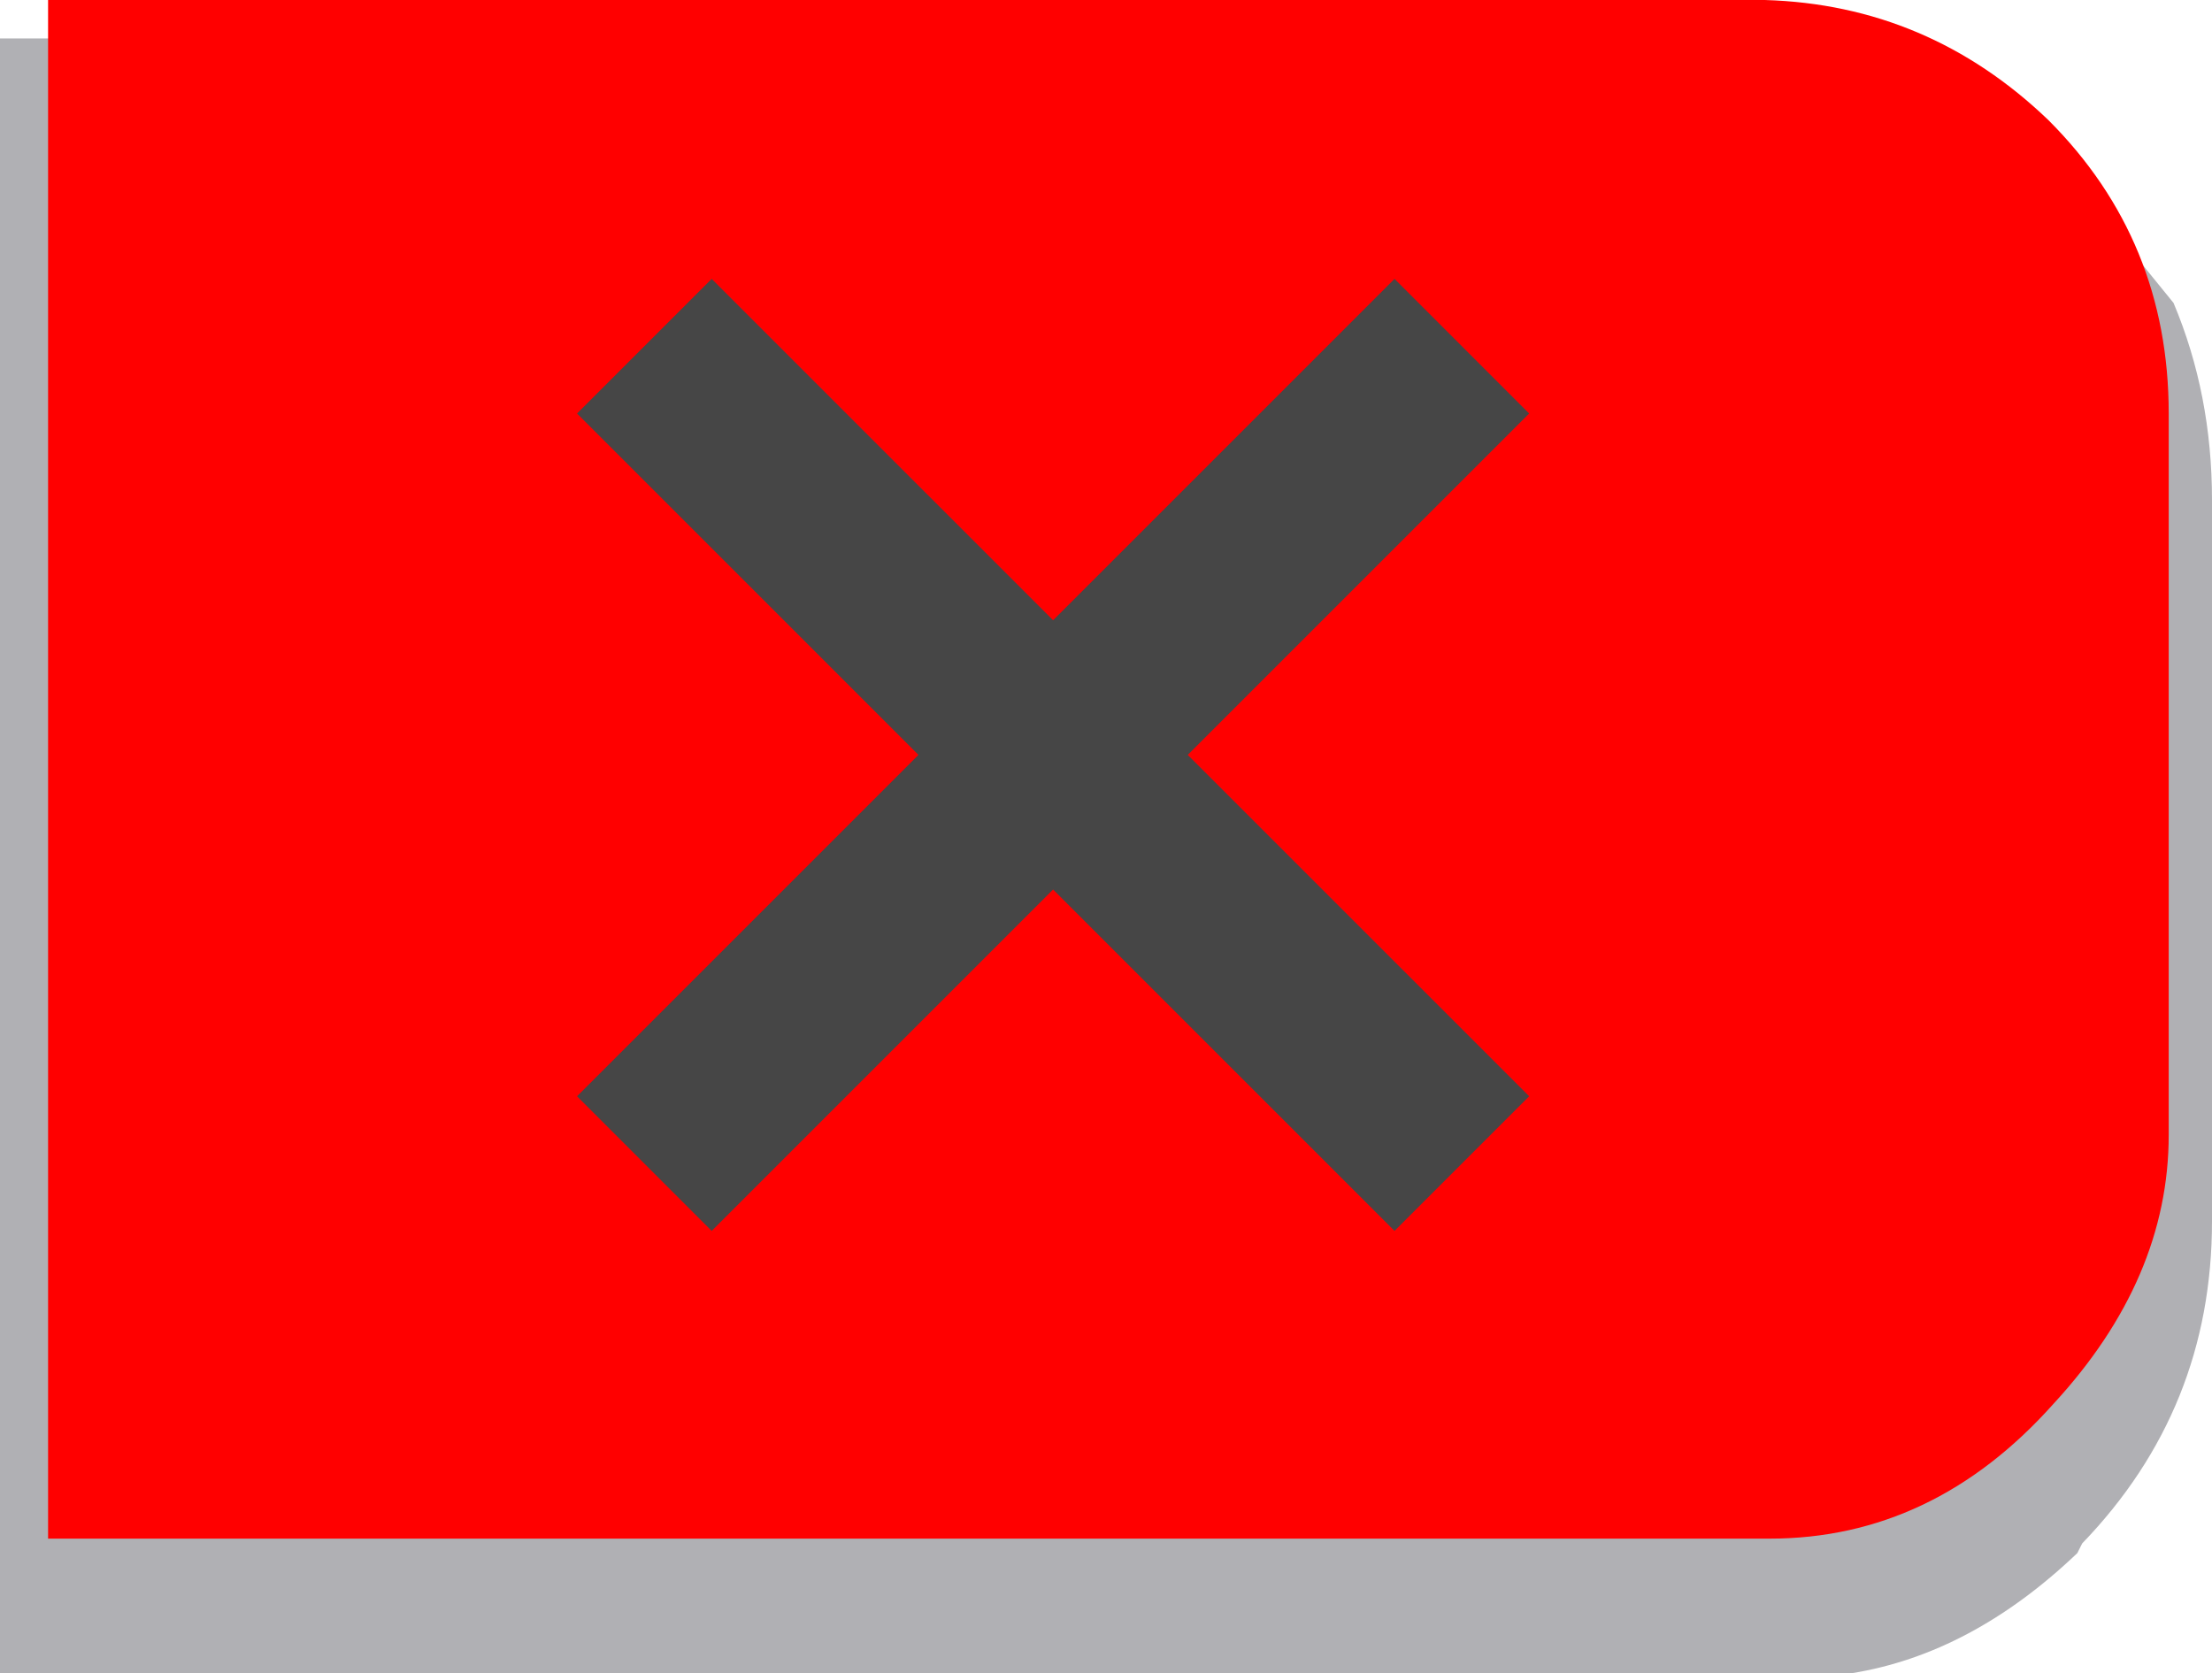 <?xml version="1.0" encoding="UTF-8" standalone="no"?>
<svg xmlns:xlink="http://www.w3.org/1999/xlink" height="17.4px" width="23.0px" xmlns="http://www.w3.org/2000/svg">
  <g transform="matrix(1.0, 0.0, 0.0, 1.0, -0.5, -1.1)">
    <path d="M21.8 2.65 L23.1 4.25 Q23.5 5.2 23.5 6.3 L23.5 13.8 Q23.5 15.75 22.15 17.15 L22.1 17.25 Q21.0 18.3 19.75 18.5 L0.5 18.5 0.5 1.5 18.8 1.5 19.45 1.55 20.85 2.1 Q21.65 2.5 21.8 2.65" fill="#b0b0b4" fill-rule="evenodd" stroke="none"/>
    <path d="M18.9 17.1 L1.0 17.1 1.0 1.1 18.85 1.1 Q20.55 1.15 21.8 2.35 23.05 3.6 23.05 5.4 L23.05 12.9 Q23.05 14.4 21.85 15.7 20.6 17.1 18.9 17.1" fill="#ff0000"/>
    <path d="M15.0 4.0 L16.4 5.4 12.85 8.95 16.4 12.5 15.0 13.9 11.45 10.35 7.9 13.9 6.5 12.5 10.05 8.95 6.5 5.4 7.9 4.0 11.45 7.55 15.0 4.0" fill="#464646" fill-rule="evenodd" stroke="none"/>
  </g>
</svg>
